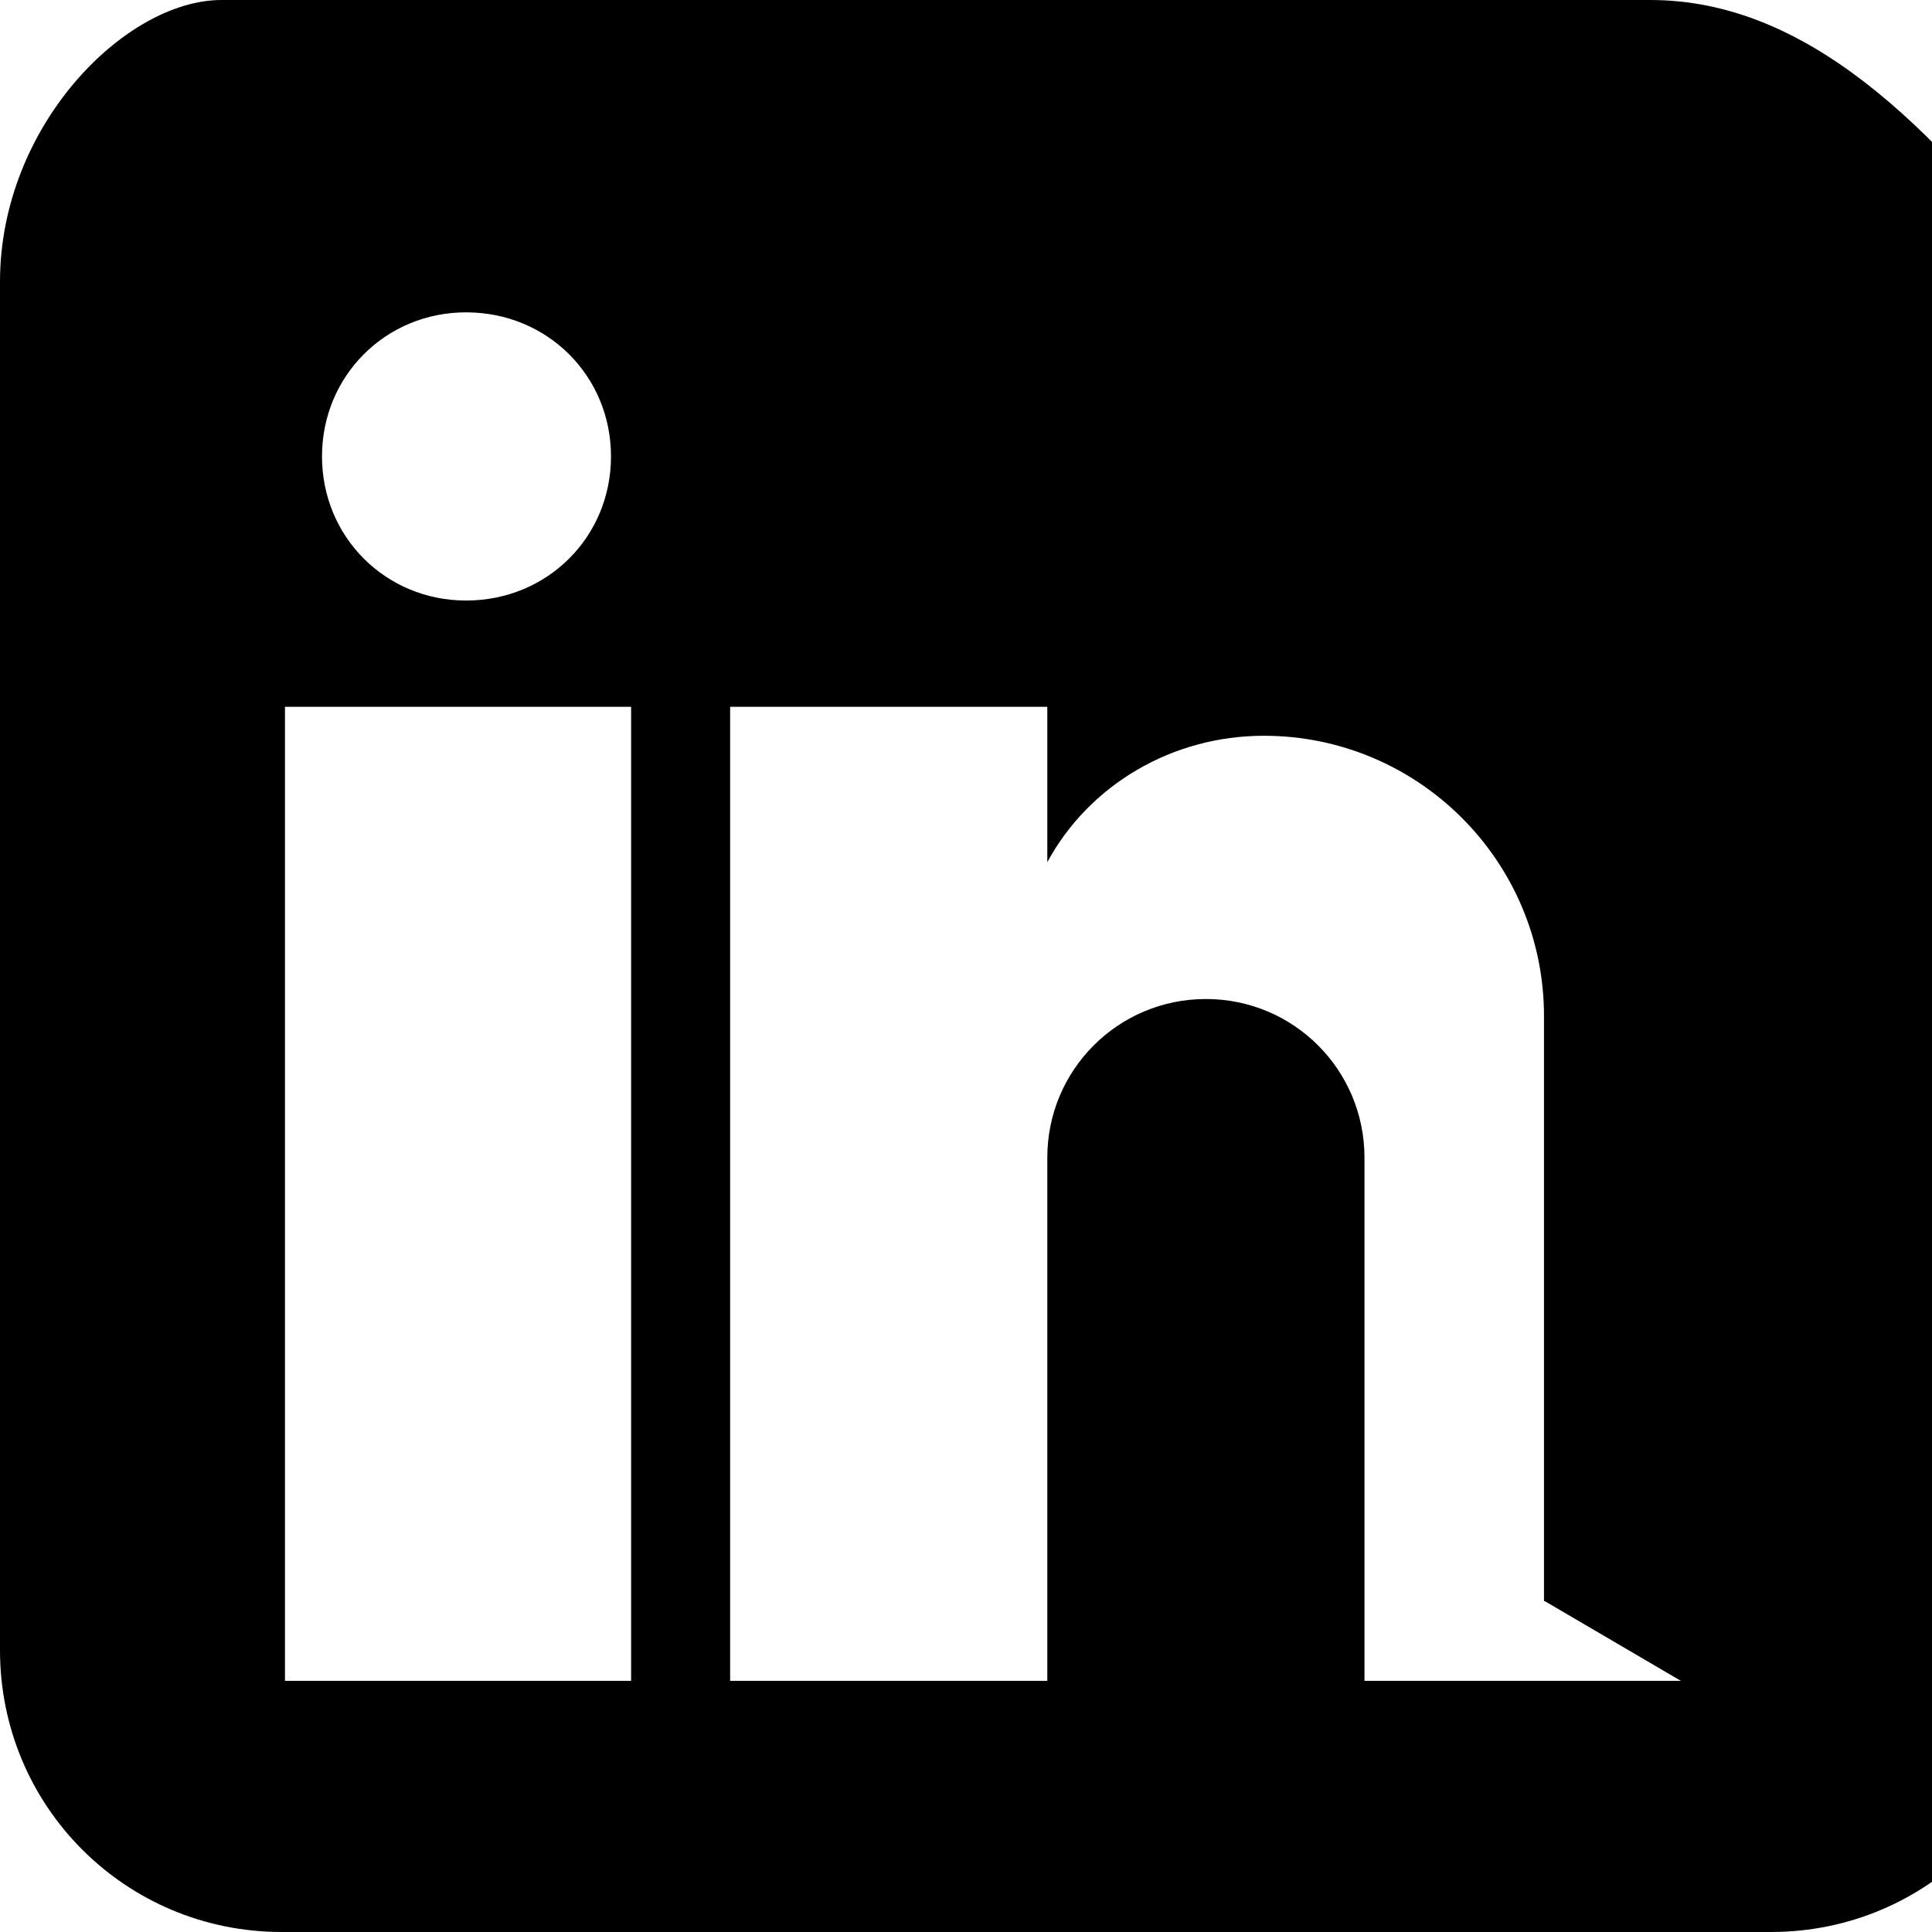 <svg xmlns="http://www.w3.org/2000/svg" viewBox="0 0 24 24">
  <path d="M21.25,0h-18.5C1.56,0,0,1.56,0,3.5v17C0,22.44,1.56,24,3.5,24h18.5c1.94,0,3.5-1.56,3.5-3.5v-17C24,1.56,22.44,0,20.5,0zM7.84,20.88h-4.3v-12.1h4.3v12.1zM5.79,7.46C4.79,7.46,4,6.67,4,5.67C4,4.67,4.79,3.88,5.79,3.88C6.8,3.88,7.59,4.67,7.59,5.67C7.59,6.67,6.8,7.46,5.79,7.46zM20.88,20.88h-3.93v-6.5c0-1.09-0.88-1.97-1.97-1.97s-1.97,0.88-1.97,1.97v6.5h-3.94v-12.1h3.94v1.93c0.52-0.96,1.55-1.57,2.69-1.57c1.92,0,3.48,1.56,3.48,3.48v7.27h0.01L20.88,20.88L20.88,20.88z" fill="#000000"/>
</svg>
